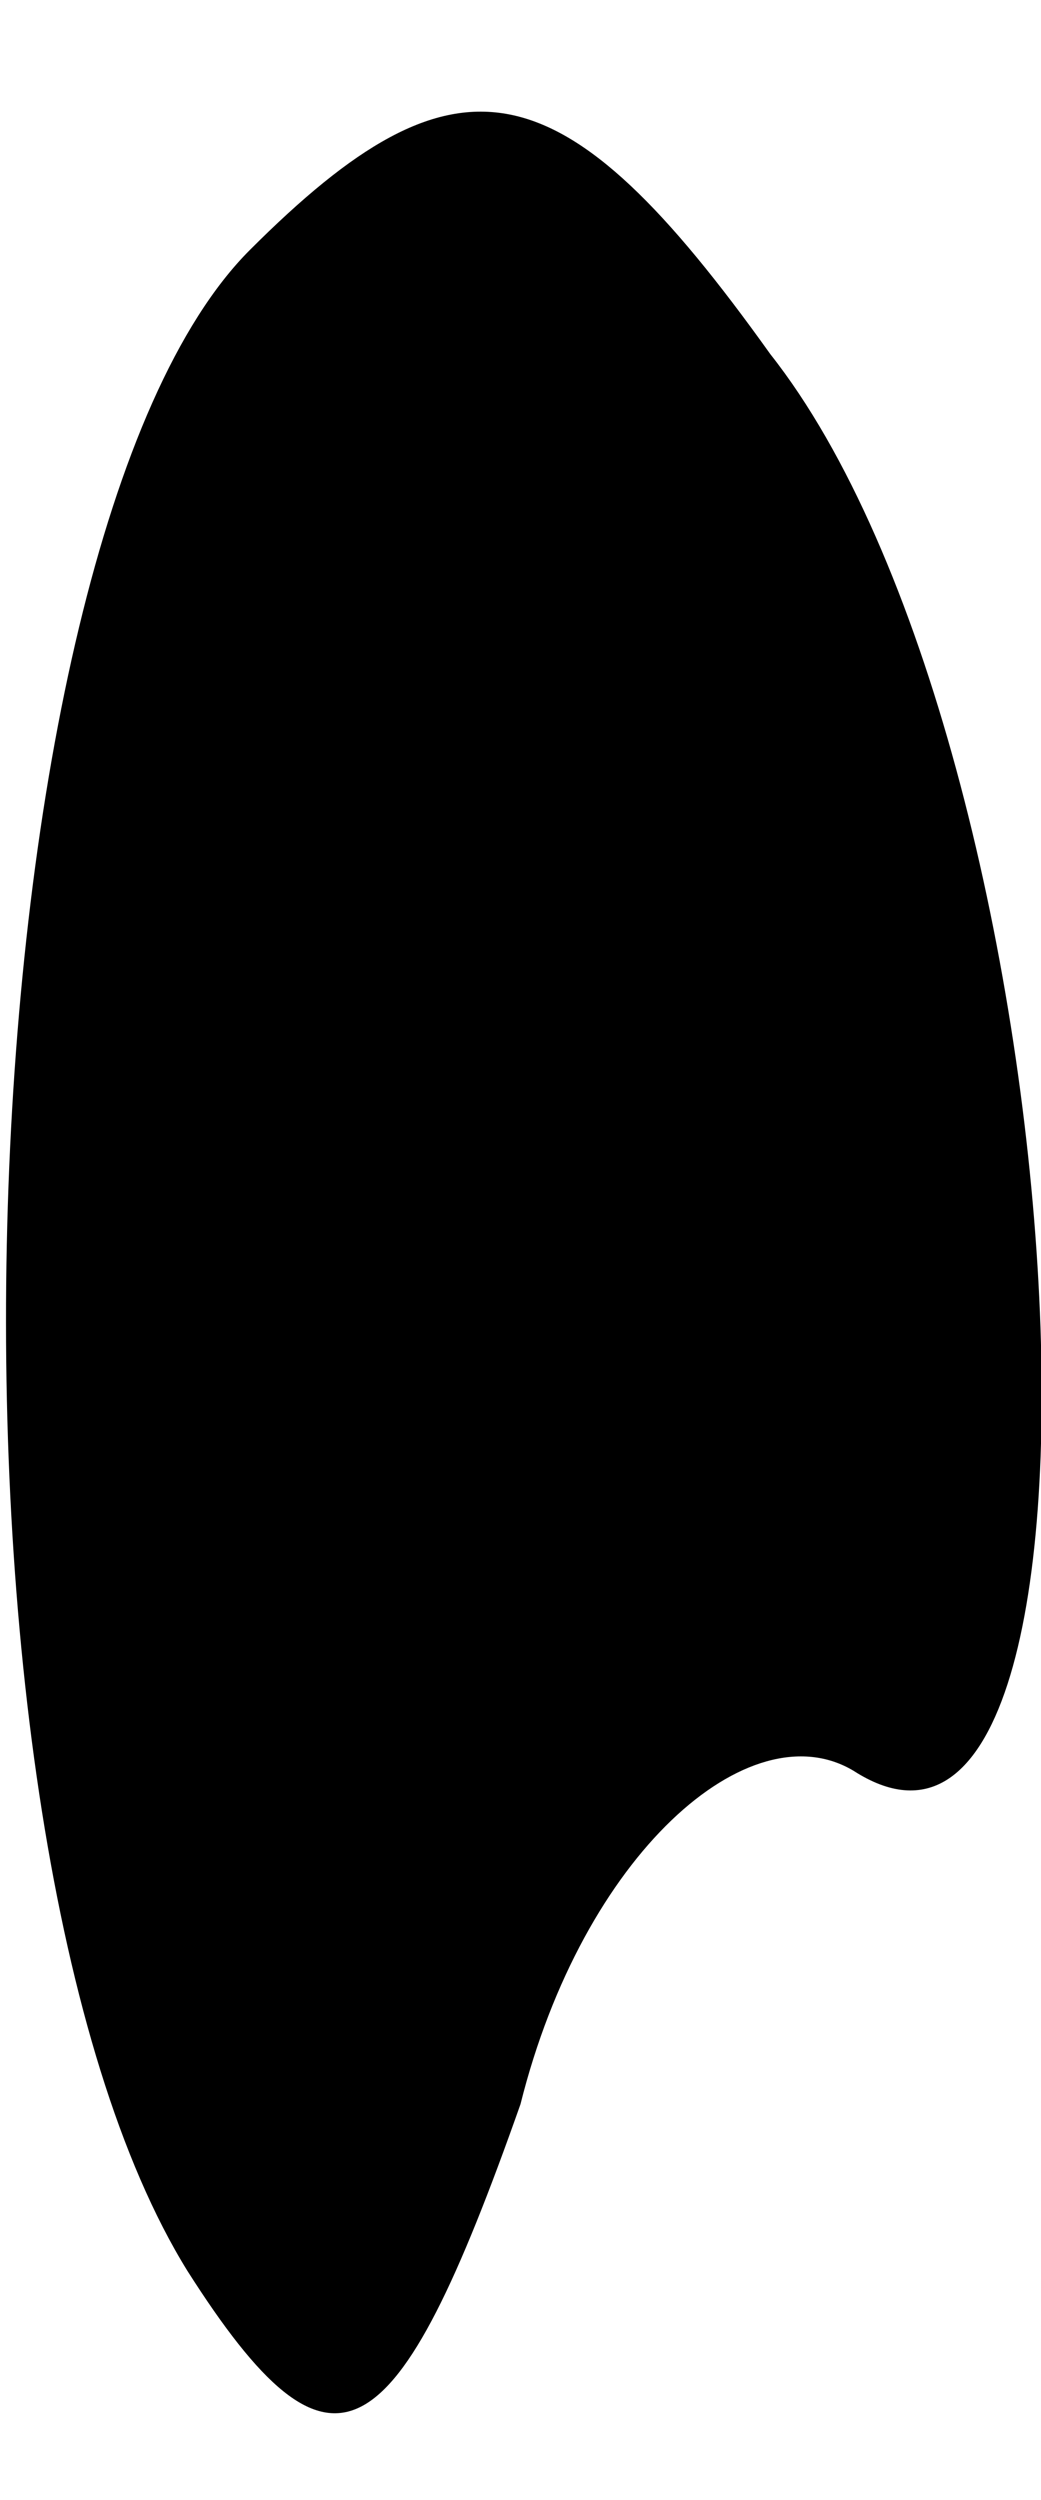 <?xml version="1.0" standalone="no"?>
<!DOCTYPE svg PUBLIC "-//W3C//DTD SVG 20010904//EN"
 "http://www.w3.org/TR/2001/REC-SVG-20010904/DTD/svg10.dtd">
<svg version="1.0" xmlns="http://www.w3.org/2000/svg"
 width="5pt" height="12pt" viewBox="0 0 5 12"
 preserveAspectRatio="xMidYMid meet">
<g transform="translate(0,12) scale(0.1,-0.1)"
fill="#000000" stroke="none">
<path fill="#000000" stroke="none" d="M12 108 c-14 -14 -16 -76 -3 -97 7 -11
10 -9 16 8 3 12 11 19 16 16 14 -9 11 49 -4 68 -10 14 -15 15 -25 5z"/>
</g>
</svg>
